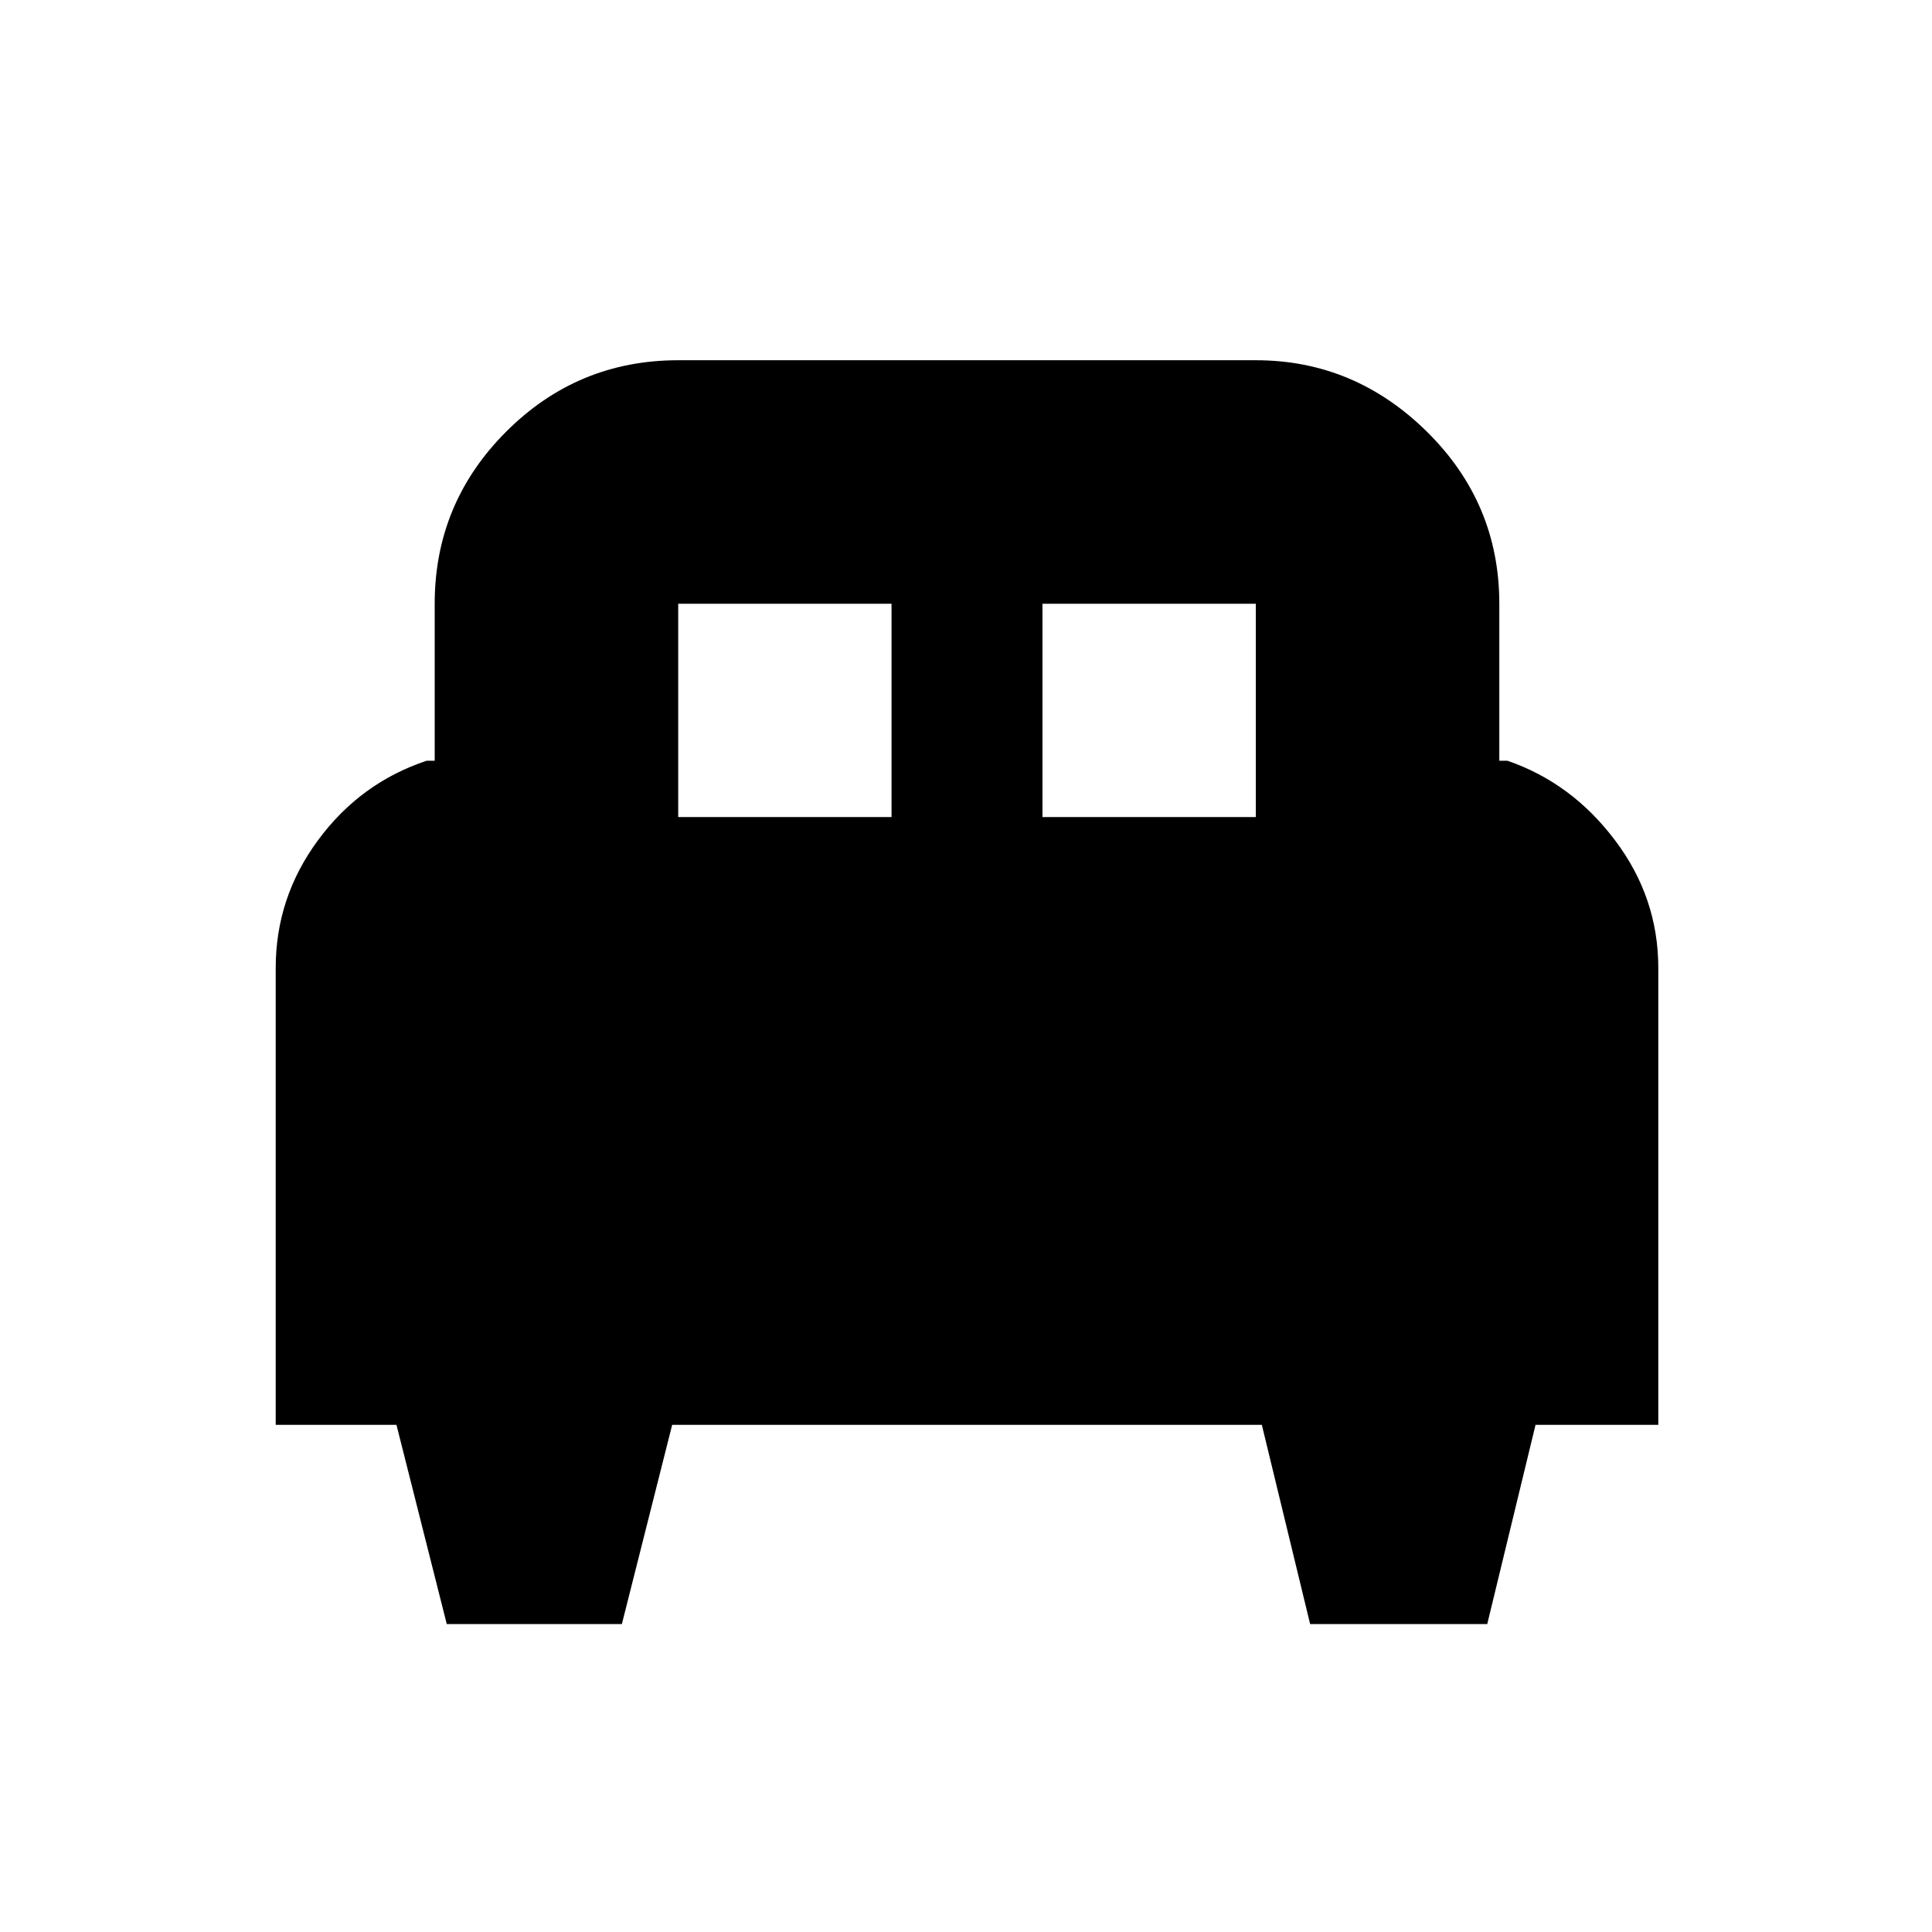 <svg xmlns="http://www.w3.org/2000/svg" height="24" width="24"><path d="M7.725 20.175H5.55L4.925 17.7h-1.5v-5.675q0-.875.525-1.587.525-.713 1.35-.988h.1V7.5q0-1.25.888-2.138.887-.887 2.137-.887H15.6q1.225 0 2.125.887.9.888.9 2.138v1.95h.1q.8.275 1.337.988.538.712.538 1.587V17.7h-1.525l-.6 2.475h-2.2l-.6-2.475H8.35ZM12.95 10.15h2.65V7.5h-2.65Zm-4.525 0h2.65V7.5h-2.65Z"/></svg>